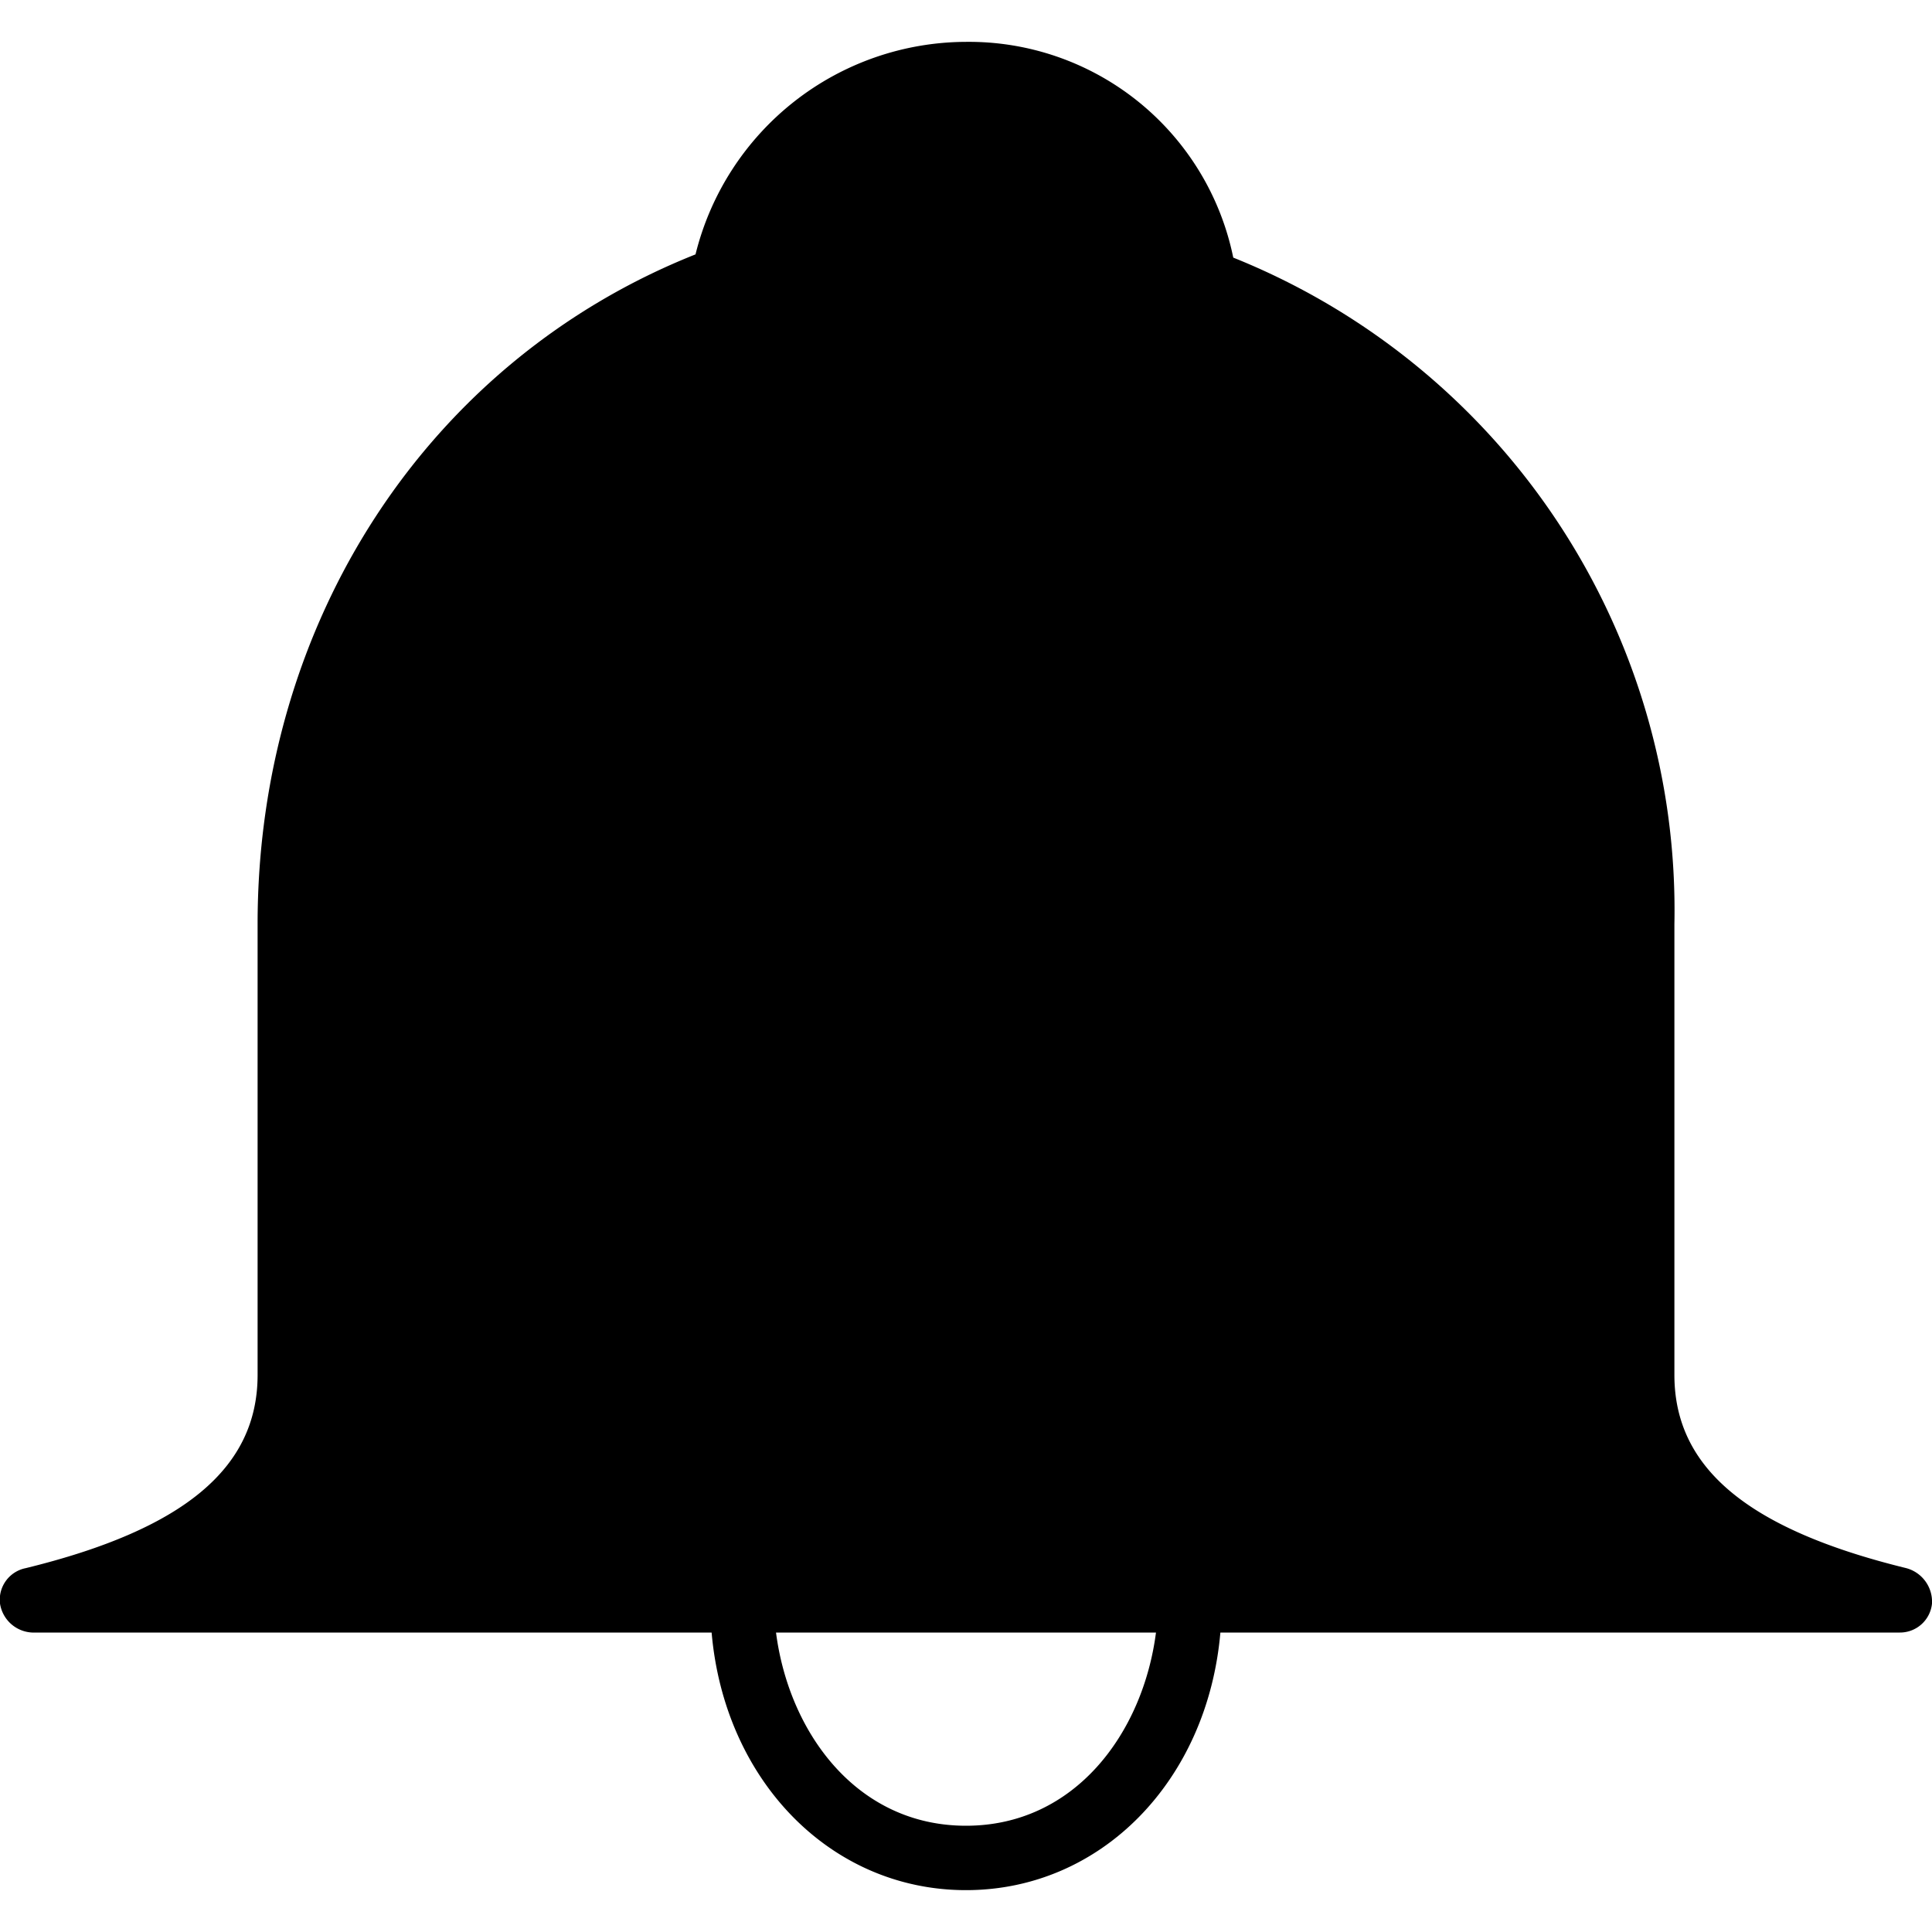 <svg xmlns="http://www.w3.org/2000/svg" viewBox="0 0 60 60"><path class="cls-1" d="M59 50.7H37.9c-.4 4.6-3.7 8-7.9 8s-7.5-3.4-7.9-8H1a1.06 1.06 0 0 1-1-.9 1 1 0 0 1 .8-1.1c4.9-1.2 7.2-3.1 7.2-6v-14c0-9.4 5.3-17.5 13.6-20.8A8.68 8.68 0 0 1 30 1.3 8.38 8.38 0 0 1 38.3 8 21.84 21.84 0 0 1 52 28.7v14c0 2.9 2.3 4.8 7.2 6a1.08 1.08 0 0 1 .8 1.1 1 1 0 0 1-1 .9zm-29 6c3.4 0 5.5-2.9 5.9-6H24.1c.4 3.1 2.5 6 5.9 6z"/></svg>
